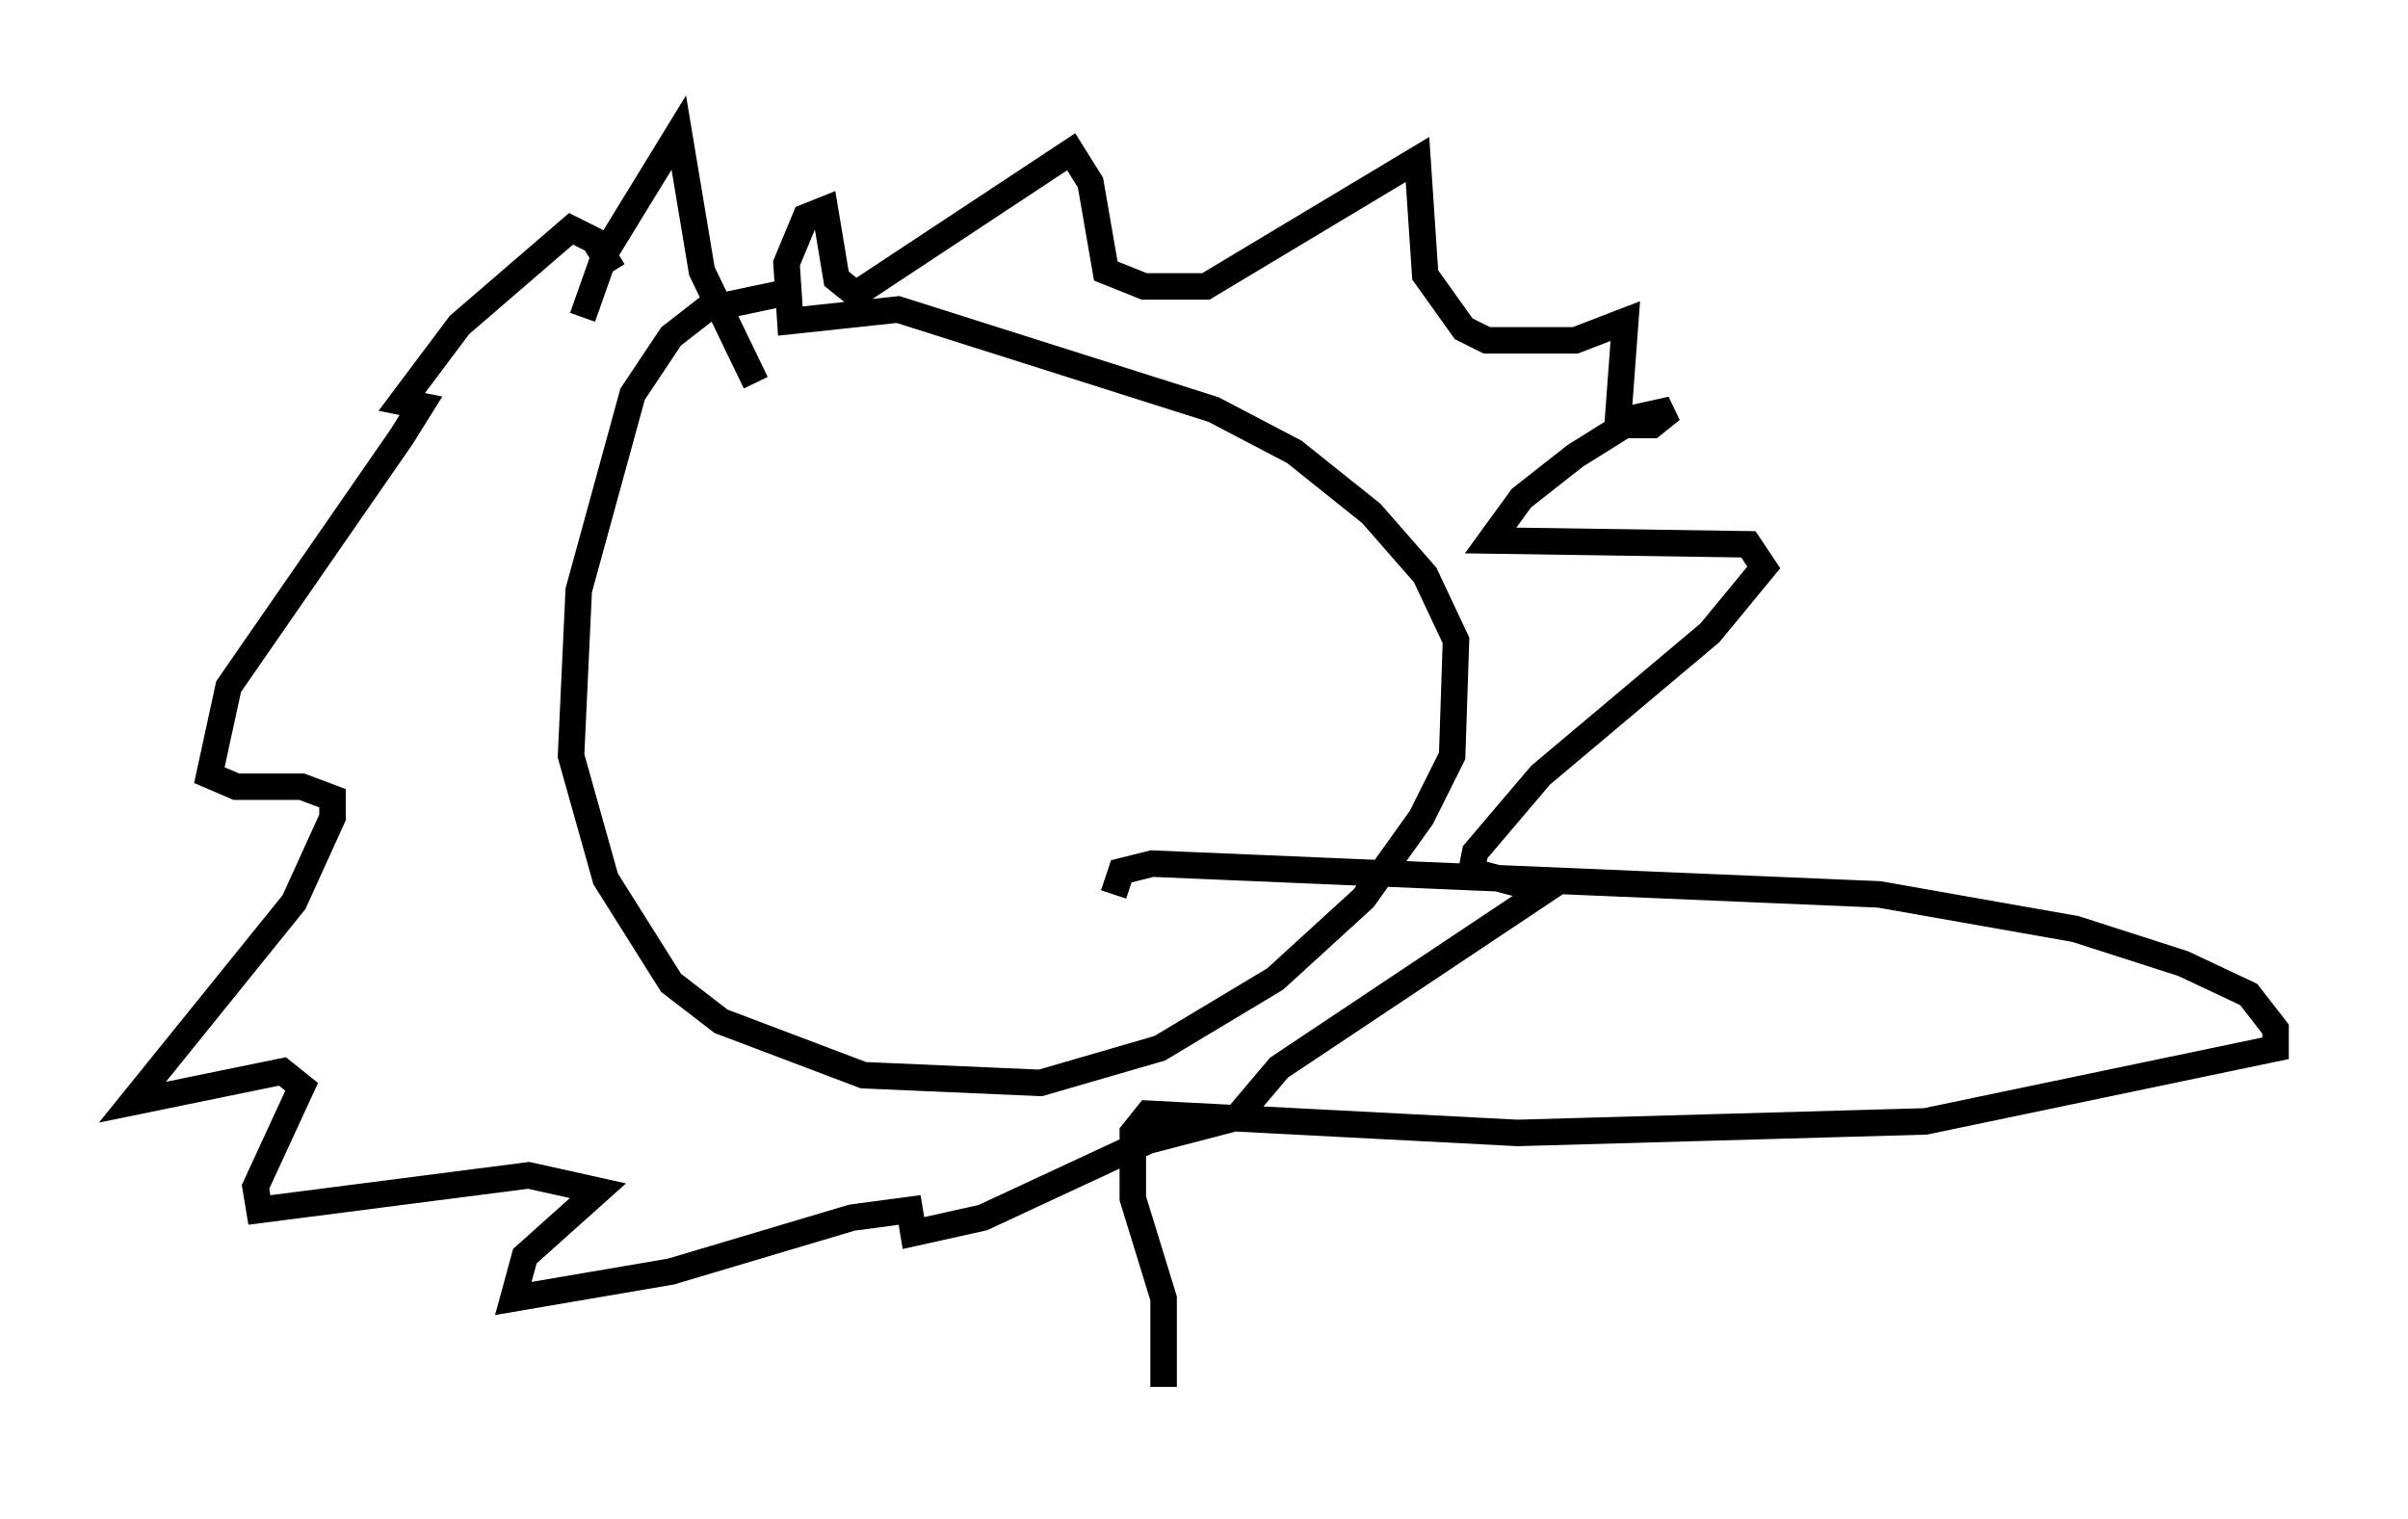 <?xml version="1.0" encoding="utf-8" ?>
<svg baseProfile="full" height="57.352" version="1.1" width="90.905" xmlns="http://www.w3.org/2000/svg" xmlns:ev="http://www.w3.org/2001/xml-events" xmlns:xlink="http://www.w3.org/1999/xlink"><defs /><rect fill="white" height="57.352" width="90.905" x="0" y="0" /><path d="M30.128, 11.682 m-0.726, -0.581 l-2.76, 0.581 -1.307, 1.017 l-1.453, 2.179 -2.034, 7.408 l-0.291, 6.246 1.307, 4.648 l2.469, 3.922 1.888, 1.453 l5.374, 2.034 6.682, 0.291 l4.503, -1.307 4.358, -2.615 l3.341, -3.05 2.179, -3.05 l1.162, -2.324 0.145, -4.358 l-1.162, -2.469 -2.034, -2.324 l-2.905, -2.324 -3.05, -1.598 l-11.911, -3.777 -4.067, 0.436 l-0.145, -2.179 0.726, -1.743 l0.726, -0.291 0.436, 2.615 l0.726, 0.581 8.134, -5.374 l0.726, 1.162 0.581, 3.341 l1.453, 0.581 2.324, 0.0 l7.989, -4.793 0.291, 4.358 l1.453, 2.034 0.872, 0.436 l3.341, 0.0 1.888, -0.726 l-0.291, 3.922 1.307, 0.0 l0.726, -0.581 -1.307, 0.291 l-2.324, 1.453 -2.034, 1.598 l-1.162, 1.598 9.732, 0.145 l0.581, 0.872 -2.034, 2.469 l-6.391, 5.374 -2.469, 2.905 l-0.145, 0.726 2.76, 0.726 l-10.022, 6.682 -1.598, 1.888 l-3.341, 0.872 -6.246, 2.905 l-2.615, 0.581 -0.145, -0.872 l-2.179, 0.291 -6.827, 2.034 l-5.955, 1.017 0.436, -1.598 l2.76, -2.469 -2.615, -0.581 l-10.168, 1.307 -0.145, -0.872 l1.743, -3.777 -0.726, -0.581 l-5.665, 1.162 6.101, -7.553 l1.453, -3.196 0.0, -0.726 l-1.162, -0.436 -2.469, 0.0 l-1.017, -0.436 0.726, -3.341 l6.536, -9.441 0.726, -1.162 l-0.726, -0.145 2.179, -2.905 l4.212, -3.631 0.872, 0.436 l0.726, 1.162 m-1.162, 1.743 l0.872, -2.469 2.76, -4.503 l0.872, 5.229 2.034, 4.212 m13.508, 19.318 l0.291, -0.872 1.162, -0.291 l27.452, 1.162 7.408, 1.307 l4.067, 1.307 2.469, 1.162 l1.017, 1.307 0.0, 0.726 l-13.218, 2.76 -15.397, 0.436 l-13.944, -0.726 -0.581, 0.726 l0.0, 2.469 1.162, 3.777 l0.0, 3.341 " fill="none" stroke="black" stroke-width="1" /></svg>